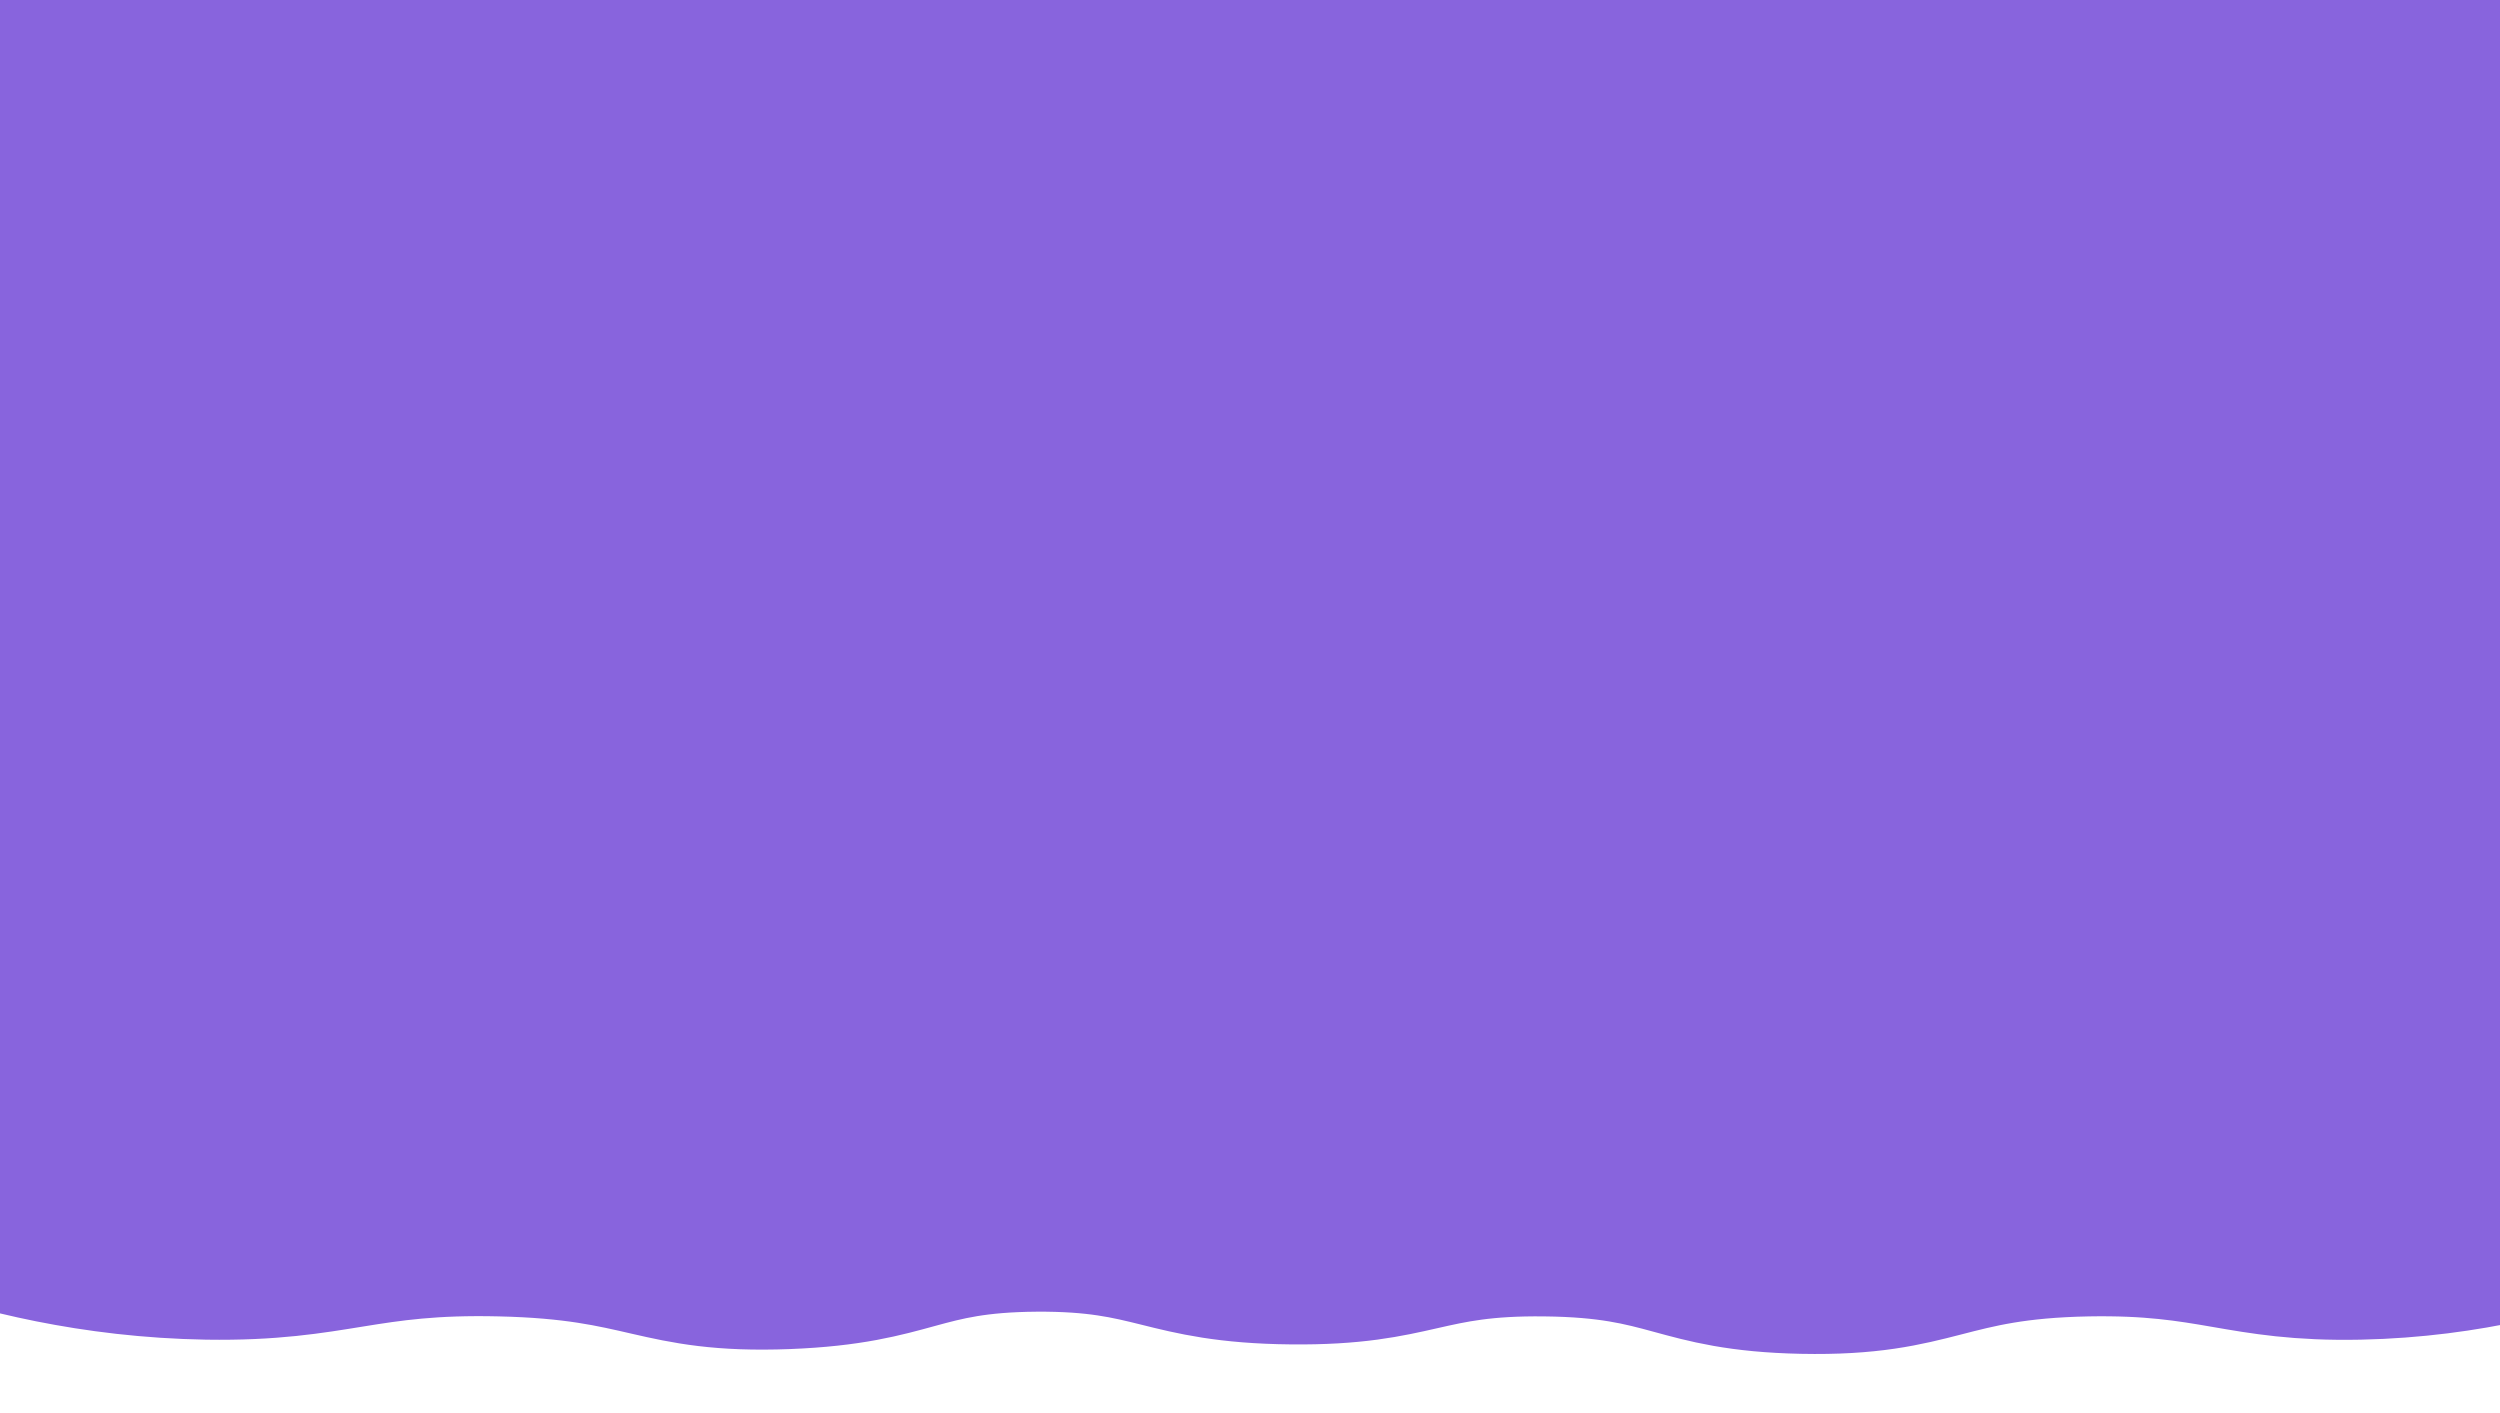 <?xml version="1.0" encoding="utf-8"?>
<svg version="1.1" id="Layer_1" xmlns="http://www.w3.org/2000/svg" xmlns:xlink="http://www.w3.org/1999/xlink" x="0px" y="0px"
	 viewBox="0 0 1536 868" style="enable-background:new 0 0 1536 868;" xml:space="preserve">
<style type="text/css">
	.st0{fill:none;stroke:#8864DD;stroke-width:5;stroke-miterlimit:10;}
	.st1{fill:none;stroke:#FFD455;stroke-width:4.5;stroke-miterlimit:10;}
	.st2{fill:none;stroke:#FF495F;stroke-width:4;stroke-miterlimit:10;}
	.st3{fill:none;stroke:#4FE084;stroke-width:3.5;stroke-miterlimit:10;}
	.st4{fill:none;stroke:#FFD455;stroke-width:3;stroke-miterlimit:10;}
	.st5{fill:none;stroke:#FF495F;stroke-width:2.5;stroke-miterlimit:10;}
	.st6{fill:none;stroke:#8864DD;stroke-width:2;stroke-miterlimit:10;}
	.st7{fill:none;stroke:#FFD455;stroke-width:1.5;stroke-miterlimit:10;}
	.st8{fill:none;stroke:#4FE084;stroke-miterlimit:10;}
	.st9{fill:none;stroke:#FF495F;stroke-width:1.5;stroke-miterlimit:10;}
	.st10{fill:none;stroke:#FFD455;stroke-width:2;stroke-miterlimit:10;}
	.st11{fill:none;stroke:#8864DD;stroke-width:2.5;stroke-miterlimit:10;}
	.st12{fill:none;stroke:#4FE084;stroke-width:3;stroke-miterlimit:10;}
	.st13{fill:none;stroke:#FFD455;stroke-width:3.5;stroke-miterlimit:10;}
	.st14{fill:none;stroke:#8864DD;stroke-width:4.5;stroke-miterlimit:10;}
	.st15{fill:none;stroke:#FF495F;stroke-width:5;stroke-miterlimit:10;}
	.st16{fill:none;stroke:#4FE084;stroke-width:4;stroke-miterlimit:10;}
	.st17{fill:none;stroke:#8864DD;stroke-width:3;stroke-miterlimit:10;}
	.st18{fill:none;stroke:#4FE084;stroke-width:2;stroke-miterlimit:10;}
	.st19{fill:none;stroke:#8864DD;stroke-width:1.5;stroke-miterlimit:10;}
	.st20{fill:none;stroke:#FF495F;stroke-miterlimit:10;}
	.st21{fill:none;stroke:#8864DD;stroke-width:4;stroke-miterlimit:10;}
	.st22{fill:none;stroke:#8864DD;stroke-width:100;stroke-linecap:round;stroke-miterlimit:10;}
</style>
<path data-start="0" data-duration="50" class="st22" d="M-39.5-6.5C-0.9,6.8,56.8,22,127.5,23.2c78.6,1.2,95.2-16.3,180-14.3c91.9,2.1,95.4,23.2,176,20.1
	c77-3,78.8-22.4,153-23c75-0.5,78.5,19.3,157,20.1c76.7,0.8,79.8-18.1,156-17.2c79.3,0.9,80.8,21.4,158,23
	c81.9,1.7,85.4-21.3,175-23c78.3-1.4,93.6,15.8,167,14.3c67.5-1.4,121.5-17.3,155-29.7"/>
<path data-start="5" data-duration="30" class="st22" d="M-39.5,87.2c38.6,13.3,96.3,28.5,167,29.7c78.6,1.2,95.2-16.3,180-14.3c91.9,2.1,95.4,23.2,176,20.1
	c77-3,78.8-22.4,153-23c75-0.5,78.5,19.3,157,20.1c76.7,0.8,79.8-18.1,156-17.2c79.3,0.9,80.8,21.4,158,23
	c81.9,1.7,85.4-21.3,175-23c78.3-1.4,93.6,15.8,167,14.3c67.5-1.4,121.5-17.3,155-29.7"/>
<path data-start="10" data-duration="60" class="st22" d="M-39.5,181c38.6,13.3,96.3,28.5,167,29.7c78.6,1.2,95.2-16.3,180-14.3c91.9,2.1,95.4,23.2,176,20.1
	c77-3,78.8-22.4,153-23c75-0.5,78.5,19.3,157,20.1c76.7,0.8,79.8-18.1,156-17.2c79.3,0.9,80.8,21.4,158,23
	c81.9,1.7,85.4-21.3,175-23c78.3-1.4,93.6,15.8,167,14.3c67.5-1.4,121.5-17.3,155-29.7"/>
<path data-start="15" data-duration="40" class="st22" d="M-39.5,274.7c38.6,13.3,96.3,28.5,167,29.7c78.6,1.2,95.2-16.3,180-14.3c91.9,2.1,95.4,23.2,176,20.1
	c77-3,78.8-22.4,153-23c75-0.5,78.5,19.3,157,20.1c76.7,0.8,79.8-18.1,156-17.2c79.3,0.9,80.8,21.4,158,23
	c81.9,1.7,85.4-21.3,175-23c78.3-1.4,93.6,15.8,167,14.3c67.5-1.4,121.5-17.3,155-29.7"/>
<path data-start="20" data-duration="58" class="st22" d="M-39.5,368.5c38.6,13.3,96.3,28.5,167,29.7c78.6,1.2,95.2-16.3,180-14.3c91.9,2.1,95.4,23.2,176,20.1
	c77-3,78.8-22.4,153-23c75-0.5,78.5,19.3,157,20.1c76.7,0.8,79.8-18.1,156-17.2c79.3,0.9,80.8,21.4,158,23
	c81.9,1.7,85.4-21.3,175-23c78.3-1.4,93.6,15.8,167,14.3c67.5-1.4,121.5-17.3,155-29.7"/>
<path data-start="25" data-duration="70" class="st22" d="M-39.5,462.2c38.6,13.3,96.3,28.5,167,29.7c78.6,1.2,95.2-16.3,180-14.3c91.9,2.1,95.4,23.2,176,20.1
	c77-3,78.8-22.4,153-23c75-0.5,78.5,19.3,157,20.1c76.7,0.8,79.8-18.1,156-17.2c79.3,0.9,80.8,21.4,158,23
	c81.9,1.7,85.4-21.3,175-23c78.3-1.4,93.6,15.8,167,14.3c67.5-1.4,121.5-17.3,155-29.7"/>
<path data-start="30" data-duration="35" class="st22" d="M-39.5,555.9c38.6,13.3,96.3,28.5,167,29.7c78.6,1.2,95.2-16.3,180-14.3c91.9,2.1,95.4,23.2,176,20.1
	c77-3,78.8-22.4,153-23c75-0.5,78.5,19.3,157,20.1c76.7,0.8,79.8-18.1,156-17.2c79.3,0.9,80.8,21.4,158,23
	c81.9,1.7,85.4-21.3,175-23c78.3-1.4,93.6,15.8,167,14.3c67.5-1.4,121.5-17.3,155-29.7"/>
<path data-start="35" data-duration="65" class="st22" d="M-39.5,649.7c38.6,13.3,96.3,28.5,167,29.7c78.6,1.2,95.2-16.3,180-14.3c91.9,2.1,95.4,23.2,176,20.1
	c77-3,78.8-22.4,153-23c75-0.5,78.5,19.3,157,20.1c76.7,0.8,79.8-18.1,156-17.2c79.3,0.9,80.8,21.4,158,23
	c81.9,1.7,85.4-21.3,175-23c78.3-1.4,93.6,15.8,167,14.3c67.5-1.4,121.5-17.3,155-29.7"/>
<path data-start="40" data-duration="36" class="st22" d="M-39.5,743.4c38.6,13.3,96.3,28.5,167,29.7c78.6,1.2,95.2-16.3,180-14.3c91.9,2.1,95.4,23.2,176,20.1
	c77-3,78.8-22.4,153-23c75-0.5,78.5,19.3,157,20.1c76.7,0.8,79.8-18.1,156-17.2c79.3,0.9,80.8,21.4,158,23
	c81.9,1.7,85.4-21.3,175-23c78.3-1.4,93.6,15.8,167,14.3c67.5-1.4,121.5-17.3,155-29.7"/>
</svg>